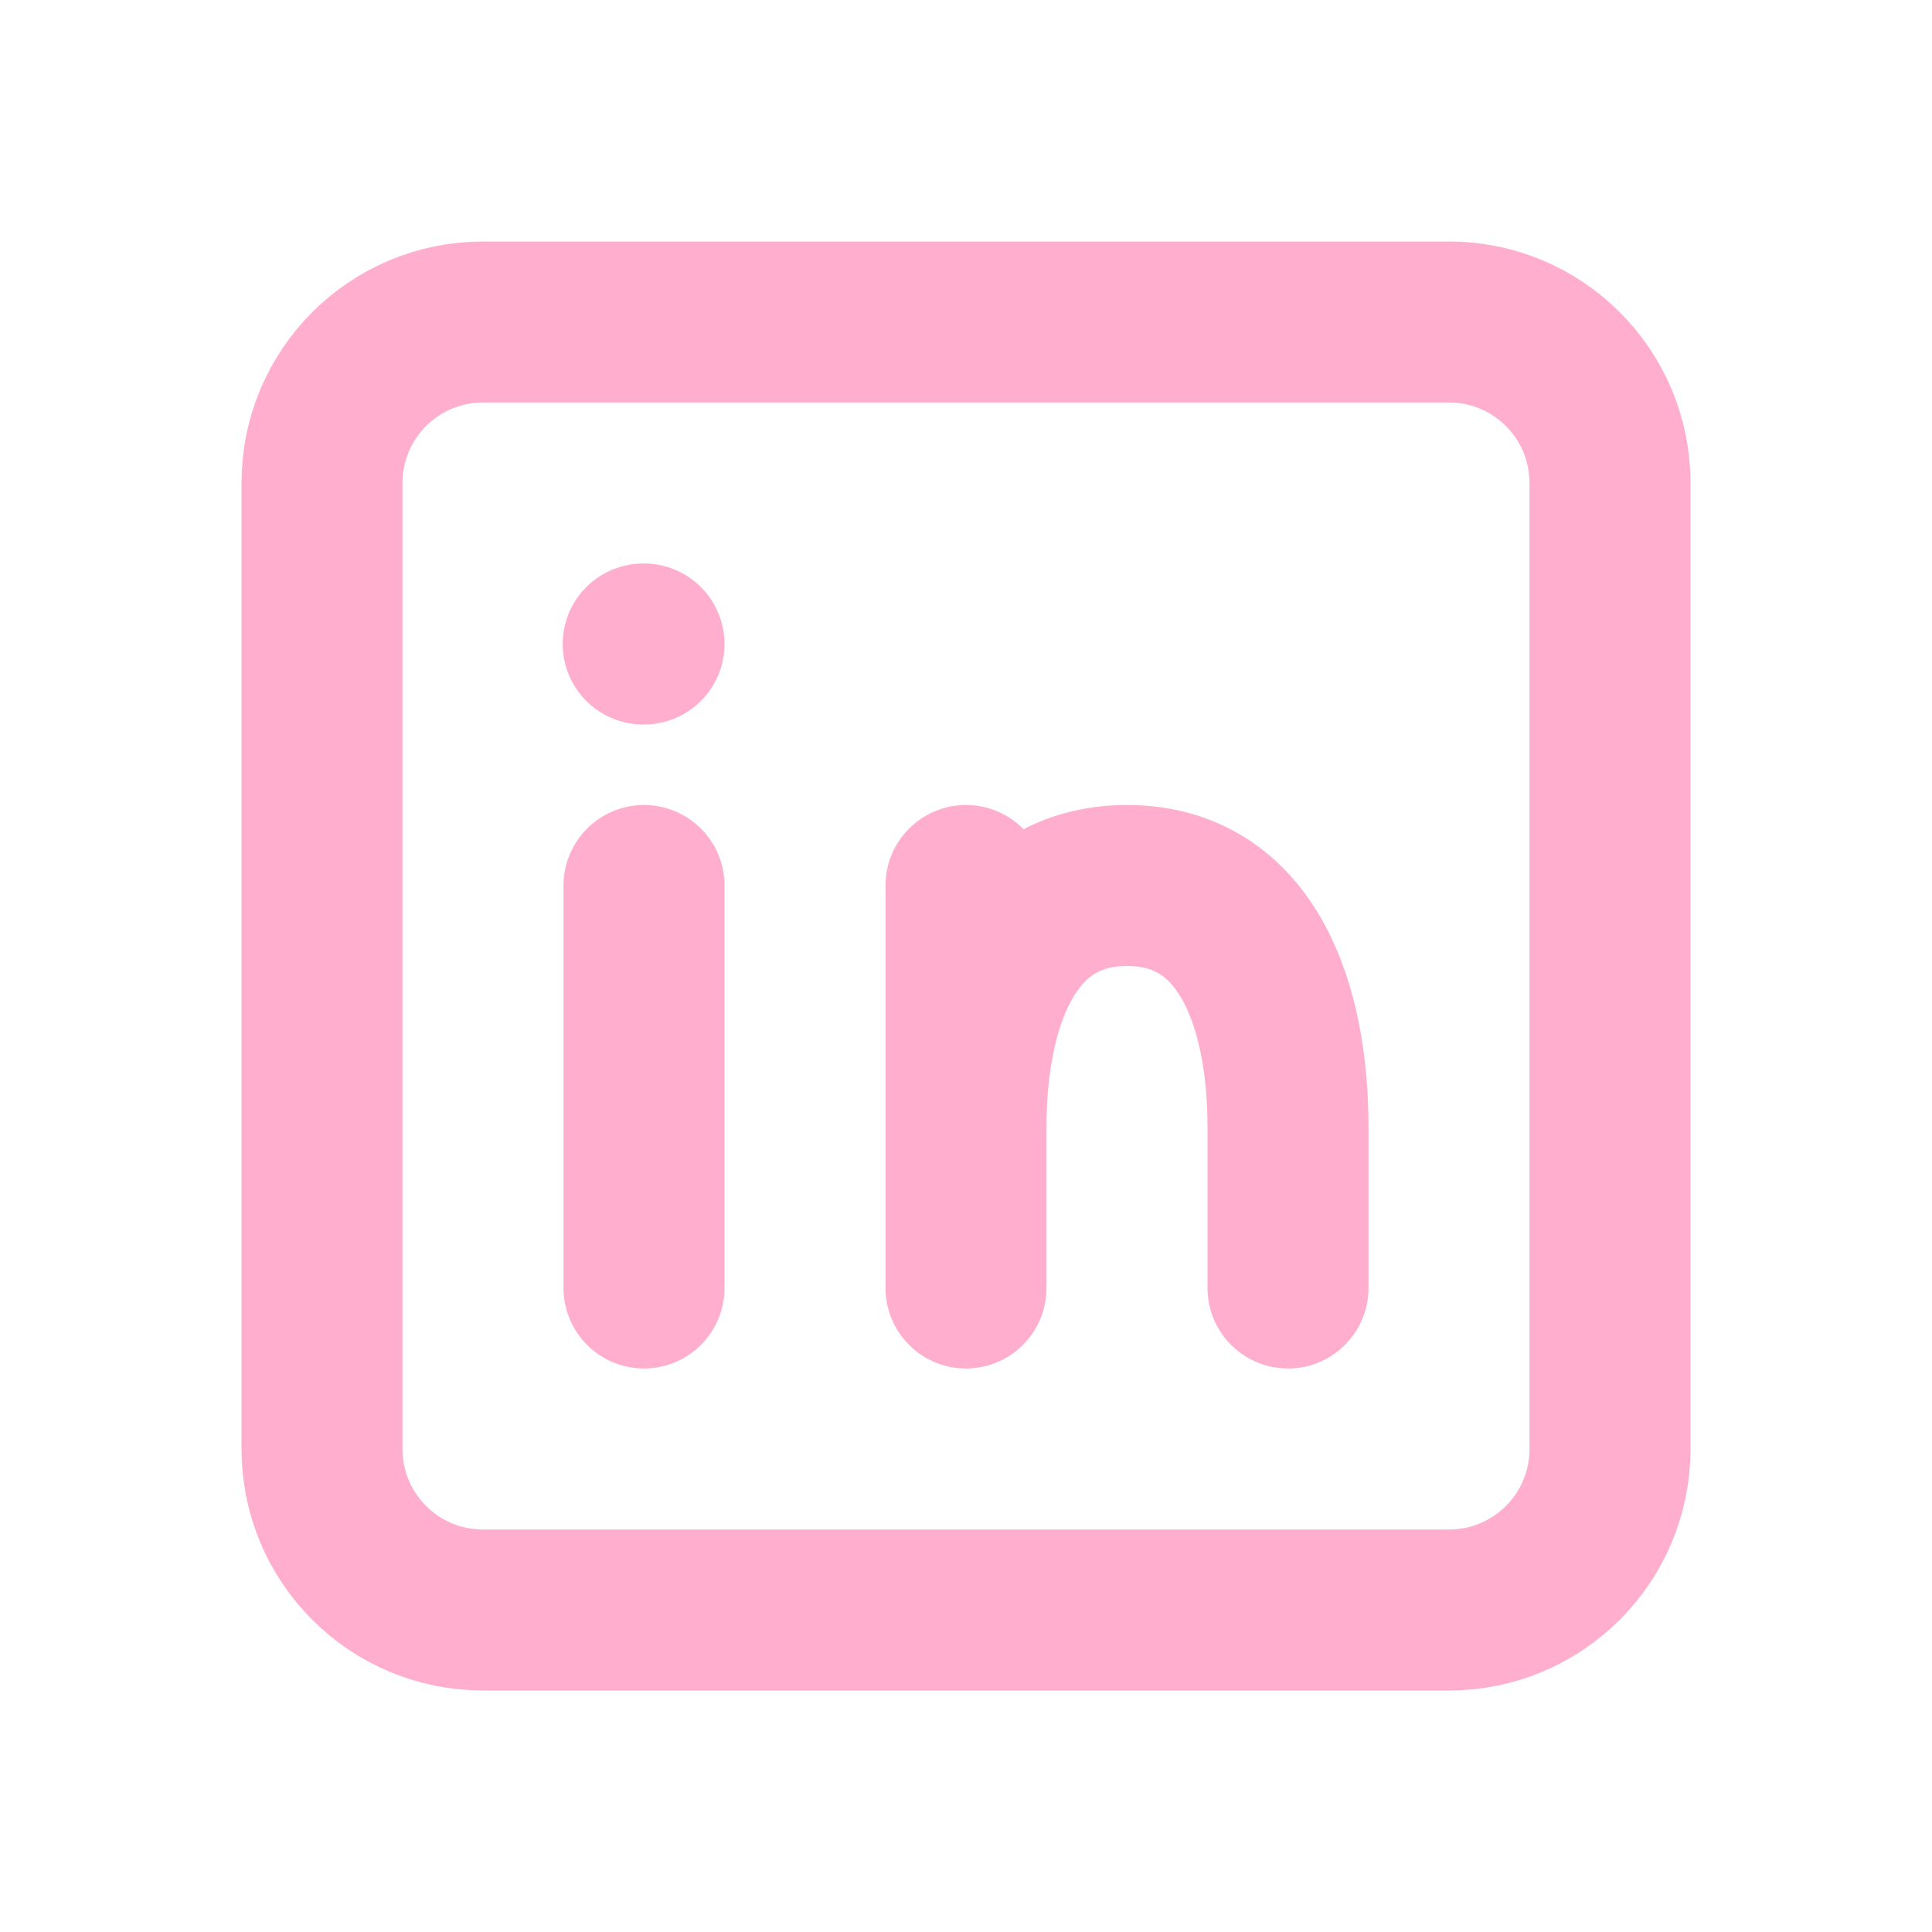 <svg width="24" height="24" viewBox="0 0 24 24" fill="none" xmlns="http://www.w3.org/2000/svg">
<path d="M8 16V11M12 16V14M12 11V14M16 16V14C16 12.5 15.5 11 14 11C12.5 11 12 12.5 12 14M7.99 8H8M6 20H18C19.105 20 20 19.105 20 18V6C20 4.895 19.105 4 18 4H6C4.895 4 4 4.895 4 6V18C4 19.105 4.895 20 6 20Z" stroke="#FFAFCD" stroke-width="2" stroke-linecap="round" stroke-linejoin="round"/>
</svg>
